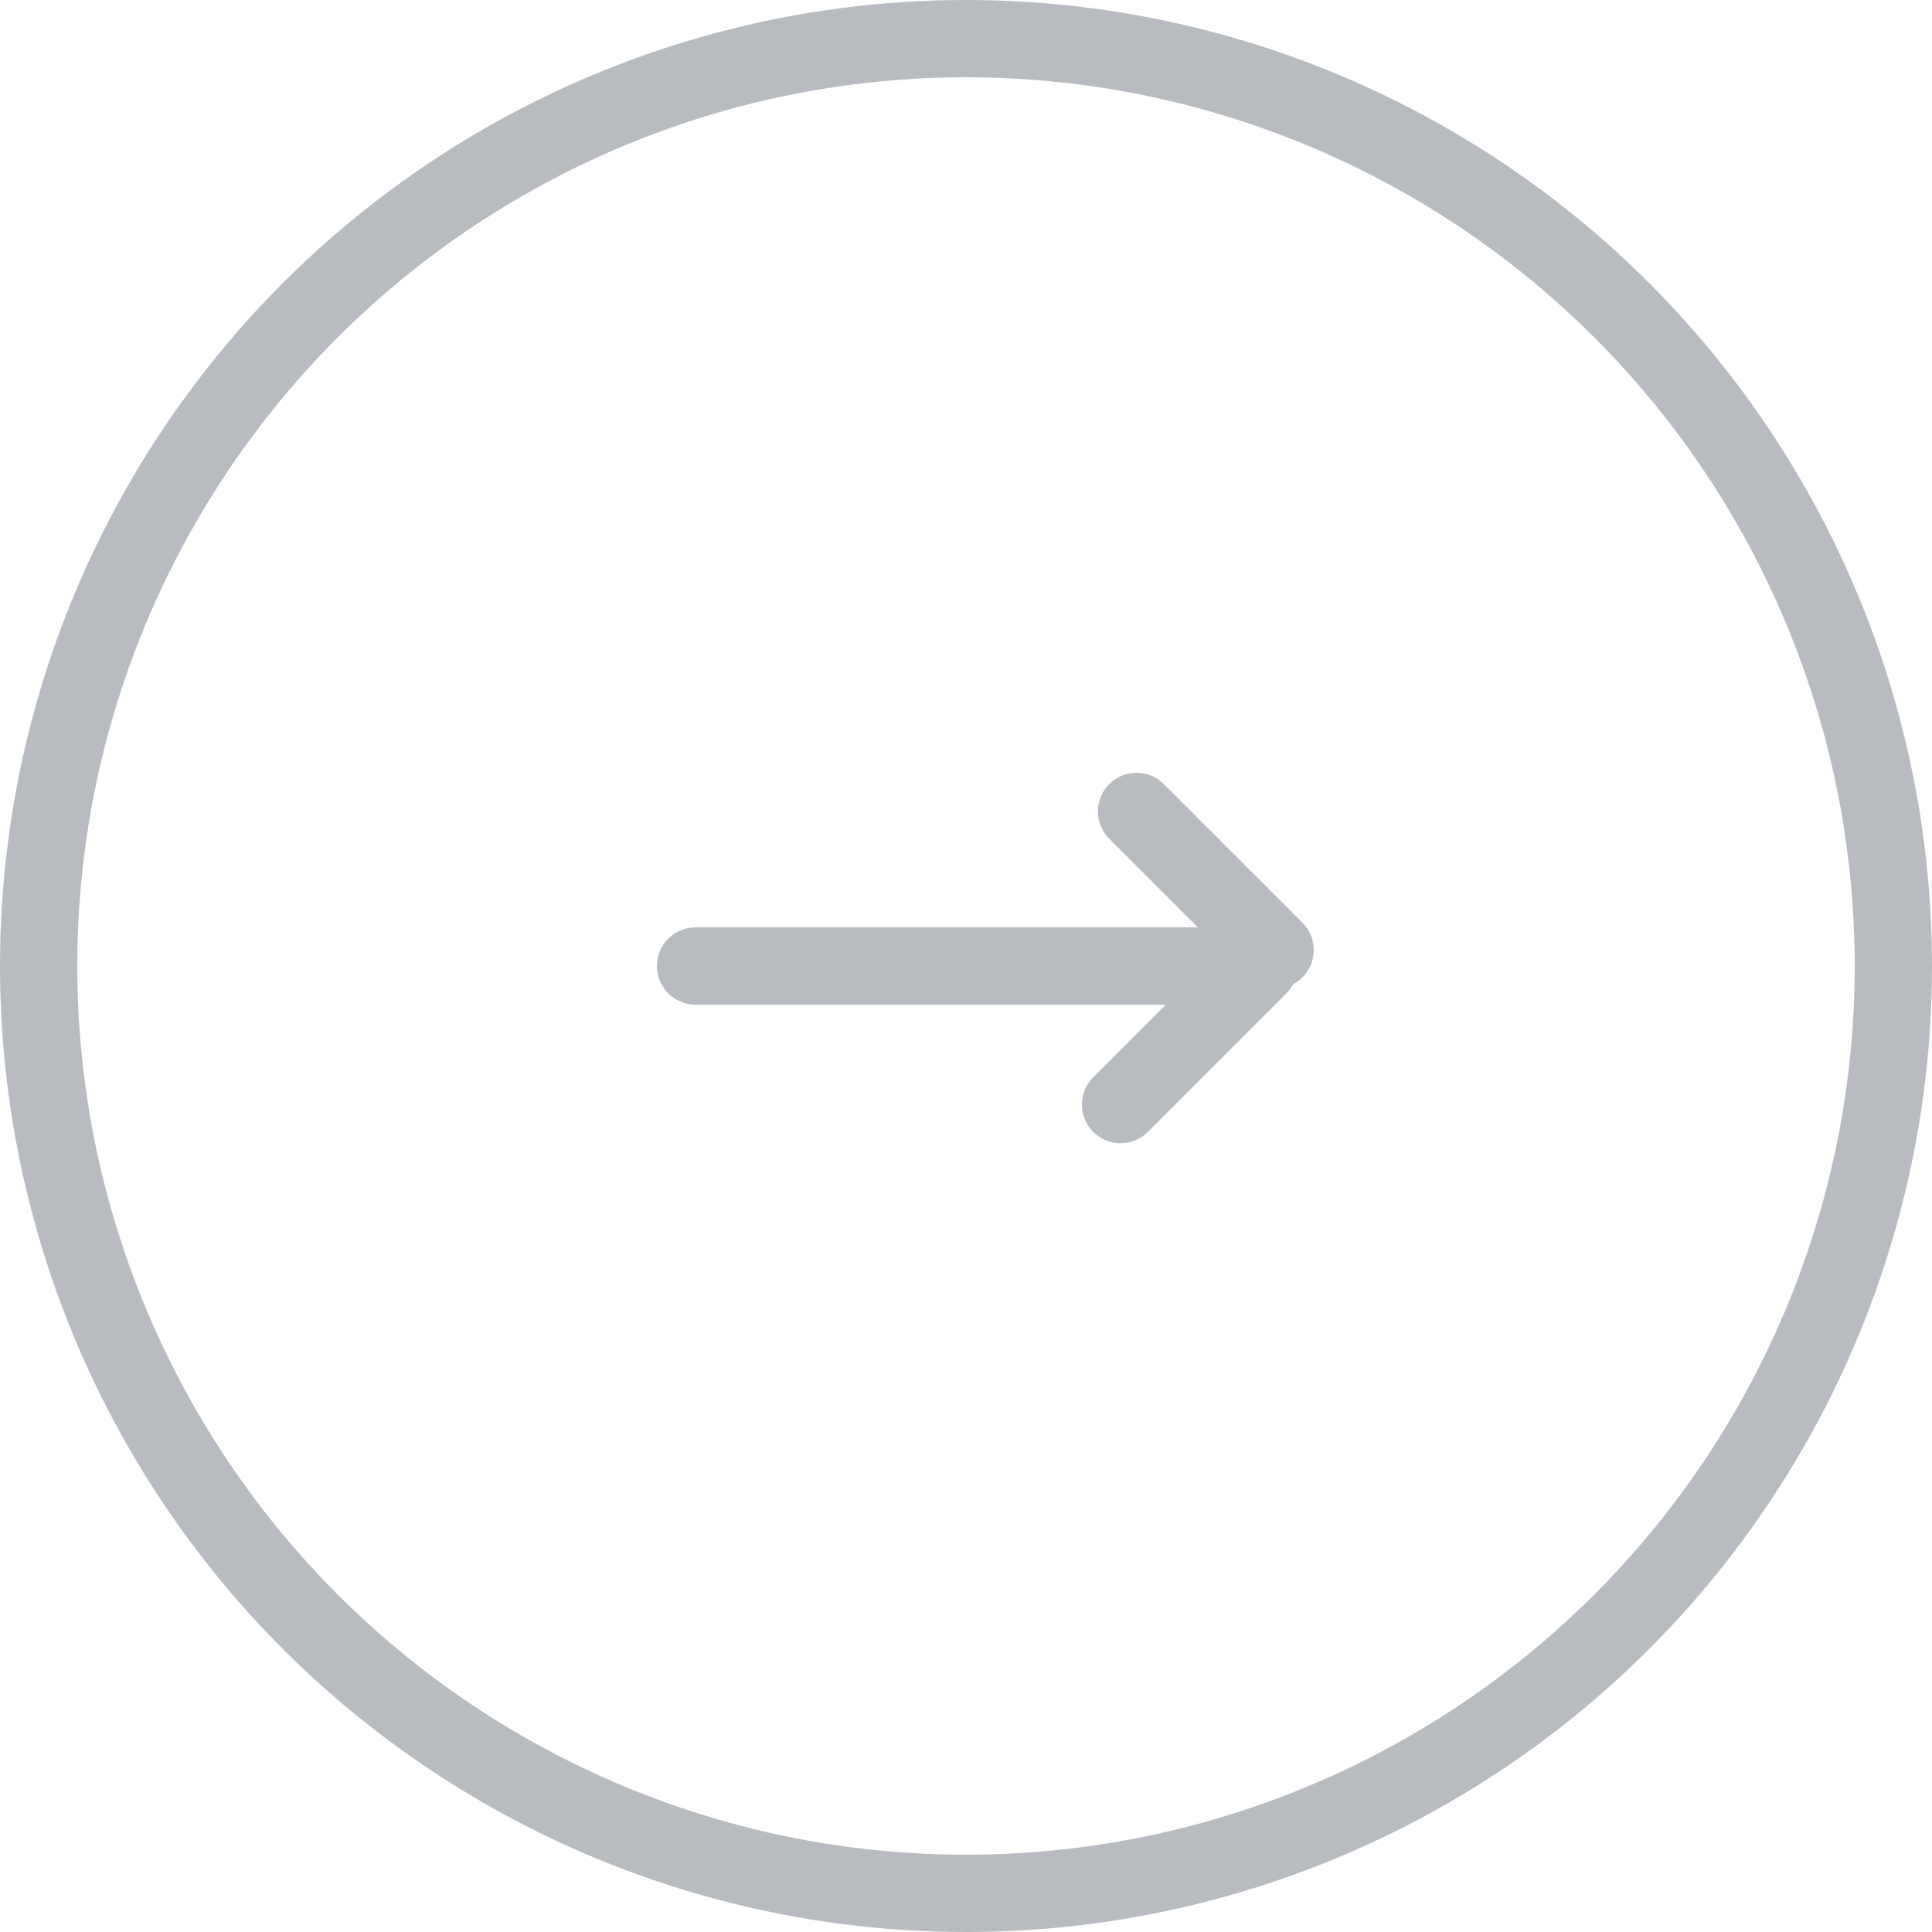 <svg width="50" height="50" viewBox="0 0 50 50" fill="none" xmlns="http://www.w3.org/2000/svg">
<circle cx="25" cy="25" r="24" stroke="#B8BCC1" stroke-width="2"/>
<line x1="18" y1="25" x2="32" y2="25" stroke="#B8BCC1" stroke-width="2" stroke-linecap="round"/>
<line x1="29.414" y1="21" x2="33" y2="24.586" stroke="#B8BCC1" stroke-width="2" stroke-linecap="round"/>
<line x1="29" y1="28.586" x2="32.586" y2="25" stroke="#B8BCC1" stroke-width="2" stroke-linecap="round"/>
</svg>
